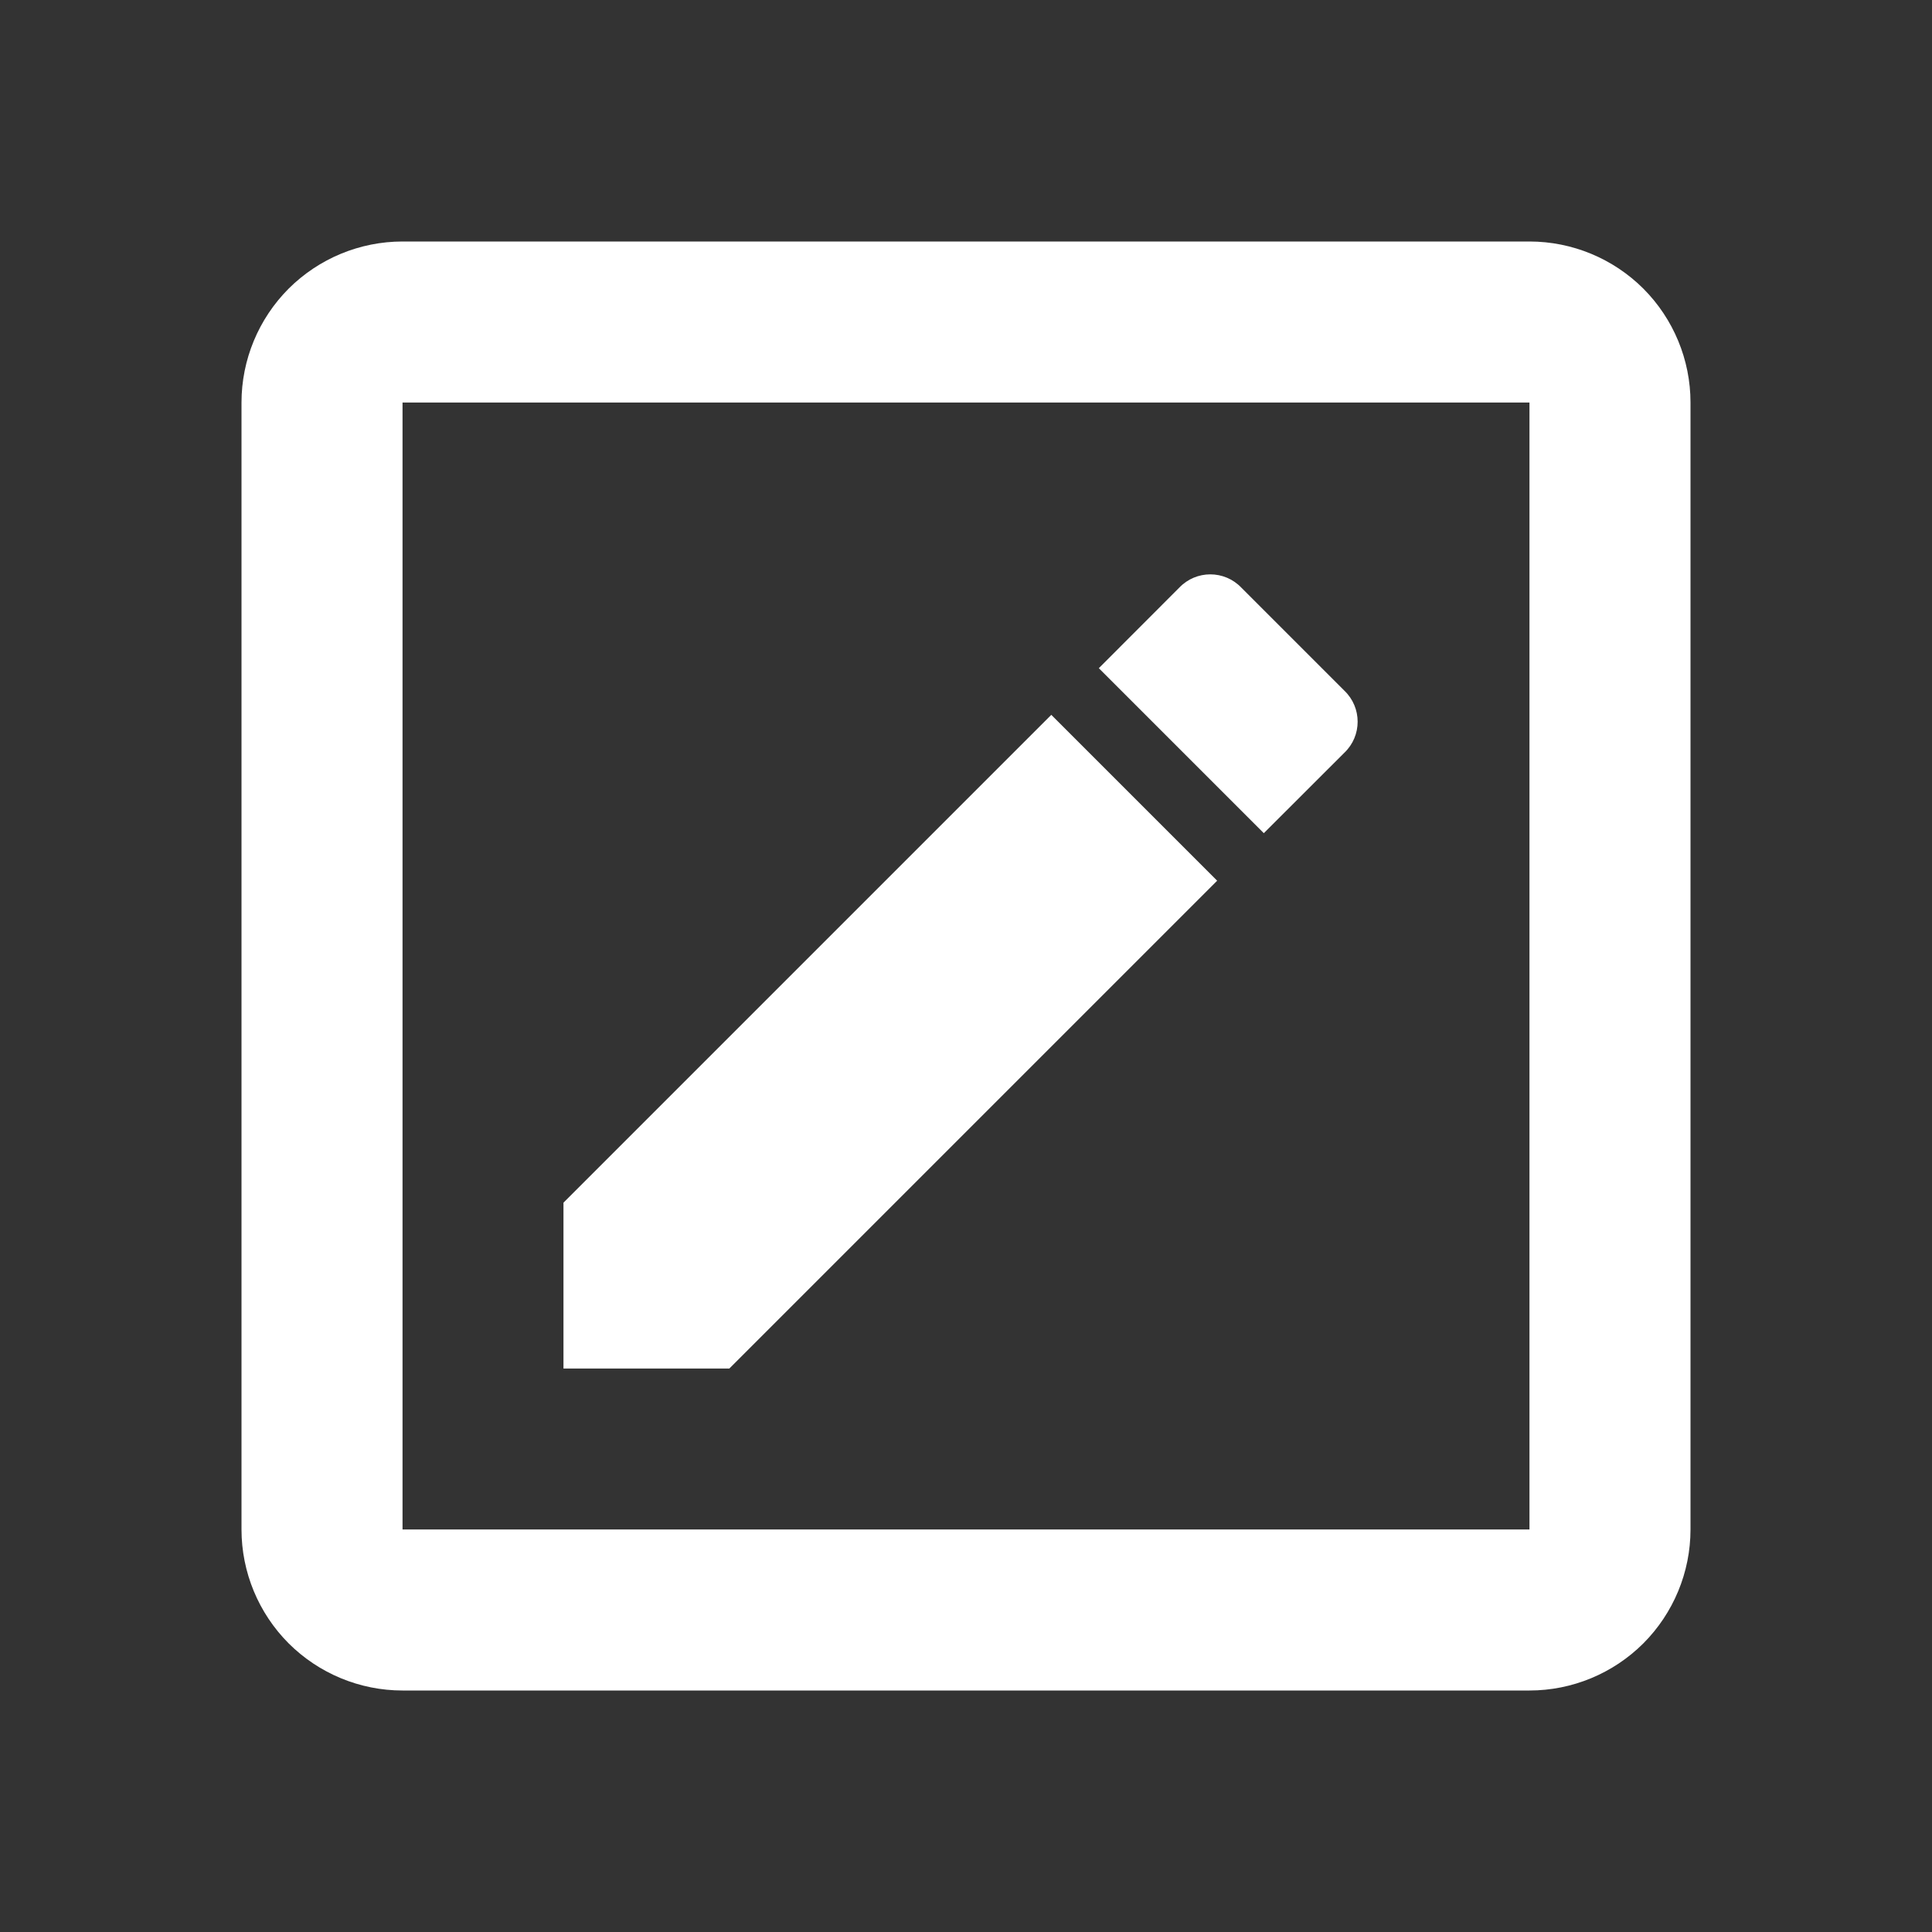 <svg width="20" height="20" viewBox="0 0 20 20" fill="none" xmlns="http://www.w3.org/2000/svg">
<rect x="0" y="0" width="20" height="20" fill="#333333" stroke="none"/>
<path d="M15.833 15.833V4.167H4.167V15.833H15.833ZM15.833 2.5C16.275 2.5 16.699 2.676 17.012 2.988C17.324 3.301 17.5 3.725 17.5 4.167V15.833C17.5 16.275 17.324 16.699 17.012 17.012C16.699 17.324 16.275 17.5 15.833 17.5H4.167C3.725 17.5 3.301 17.324 2.988 17.012C2.676 16.699 2.5 16.275 2.5 15.833V4.167C2.5 3.725 2.676 3.301 2.988 2.988C3.301 2.676 3.725 2.5 4.167 2.5H15.833ZM13.917 7.792L13.083 8.625L11.375 6.917L12.208 6.083C12.383 5.9 12.675 5.9 12.85 6.083L13.917 7.15C14.1 7.325 14.1 7.617 13.917 7.792ZM5.833 12.45L10.883 7.4L12.6 9.117L7.55 14.167H5.833V12.45Z" fill="white"/>
</svg>
